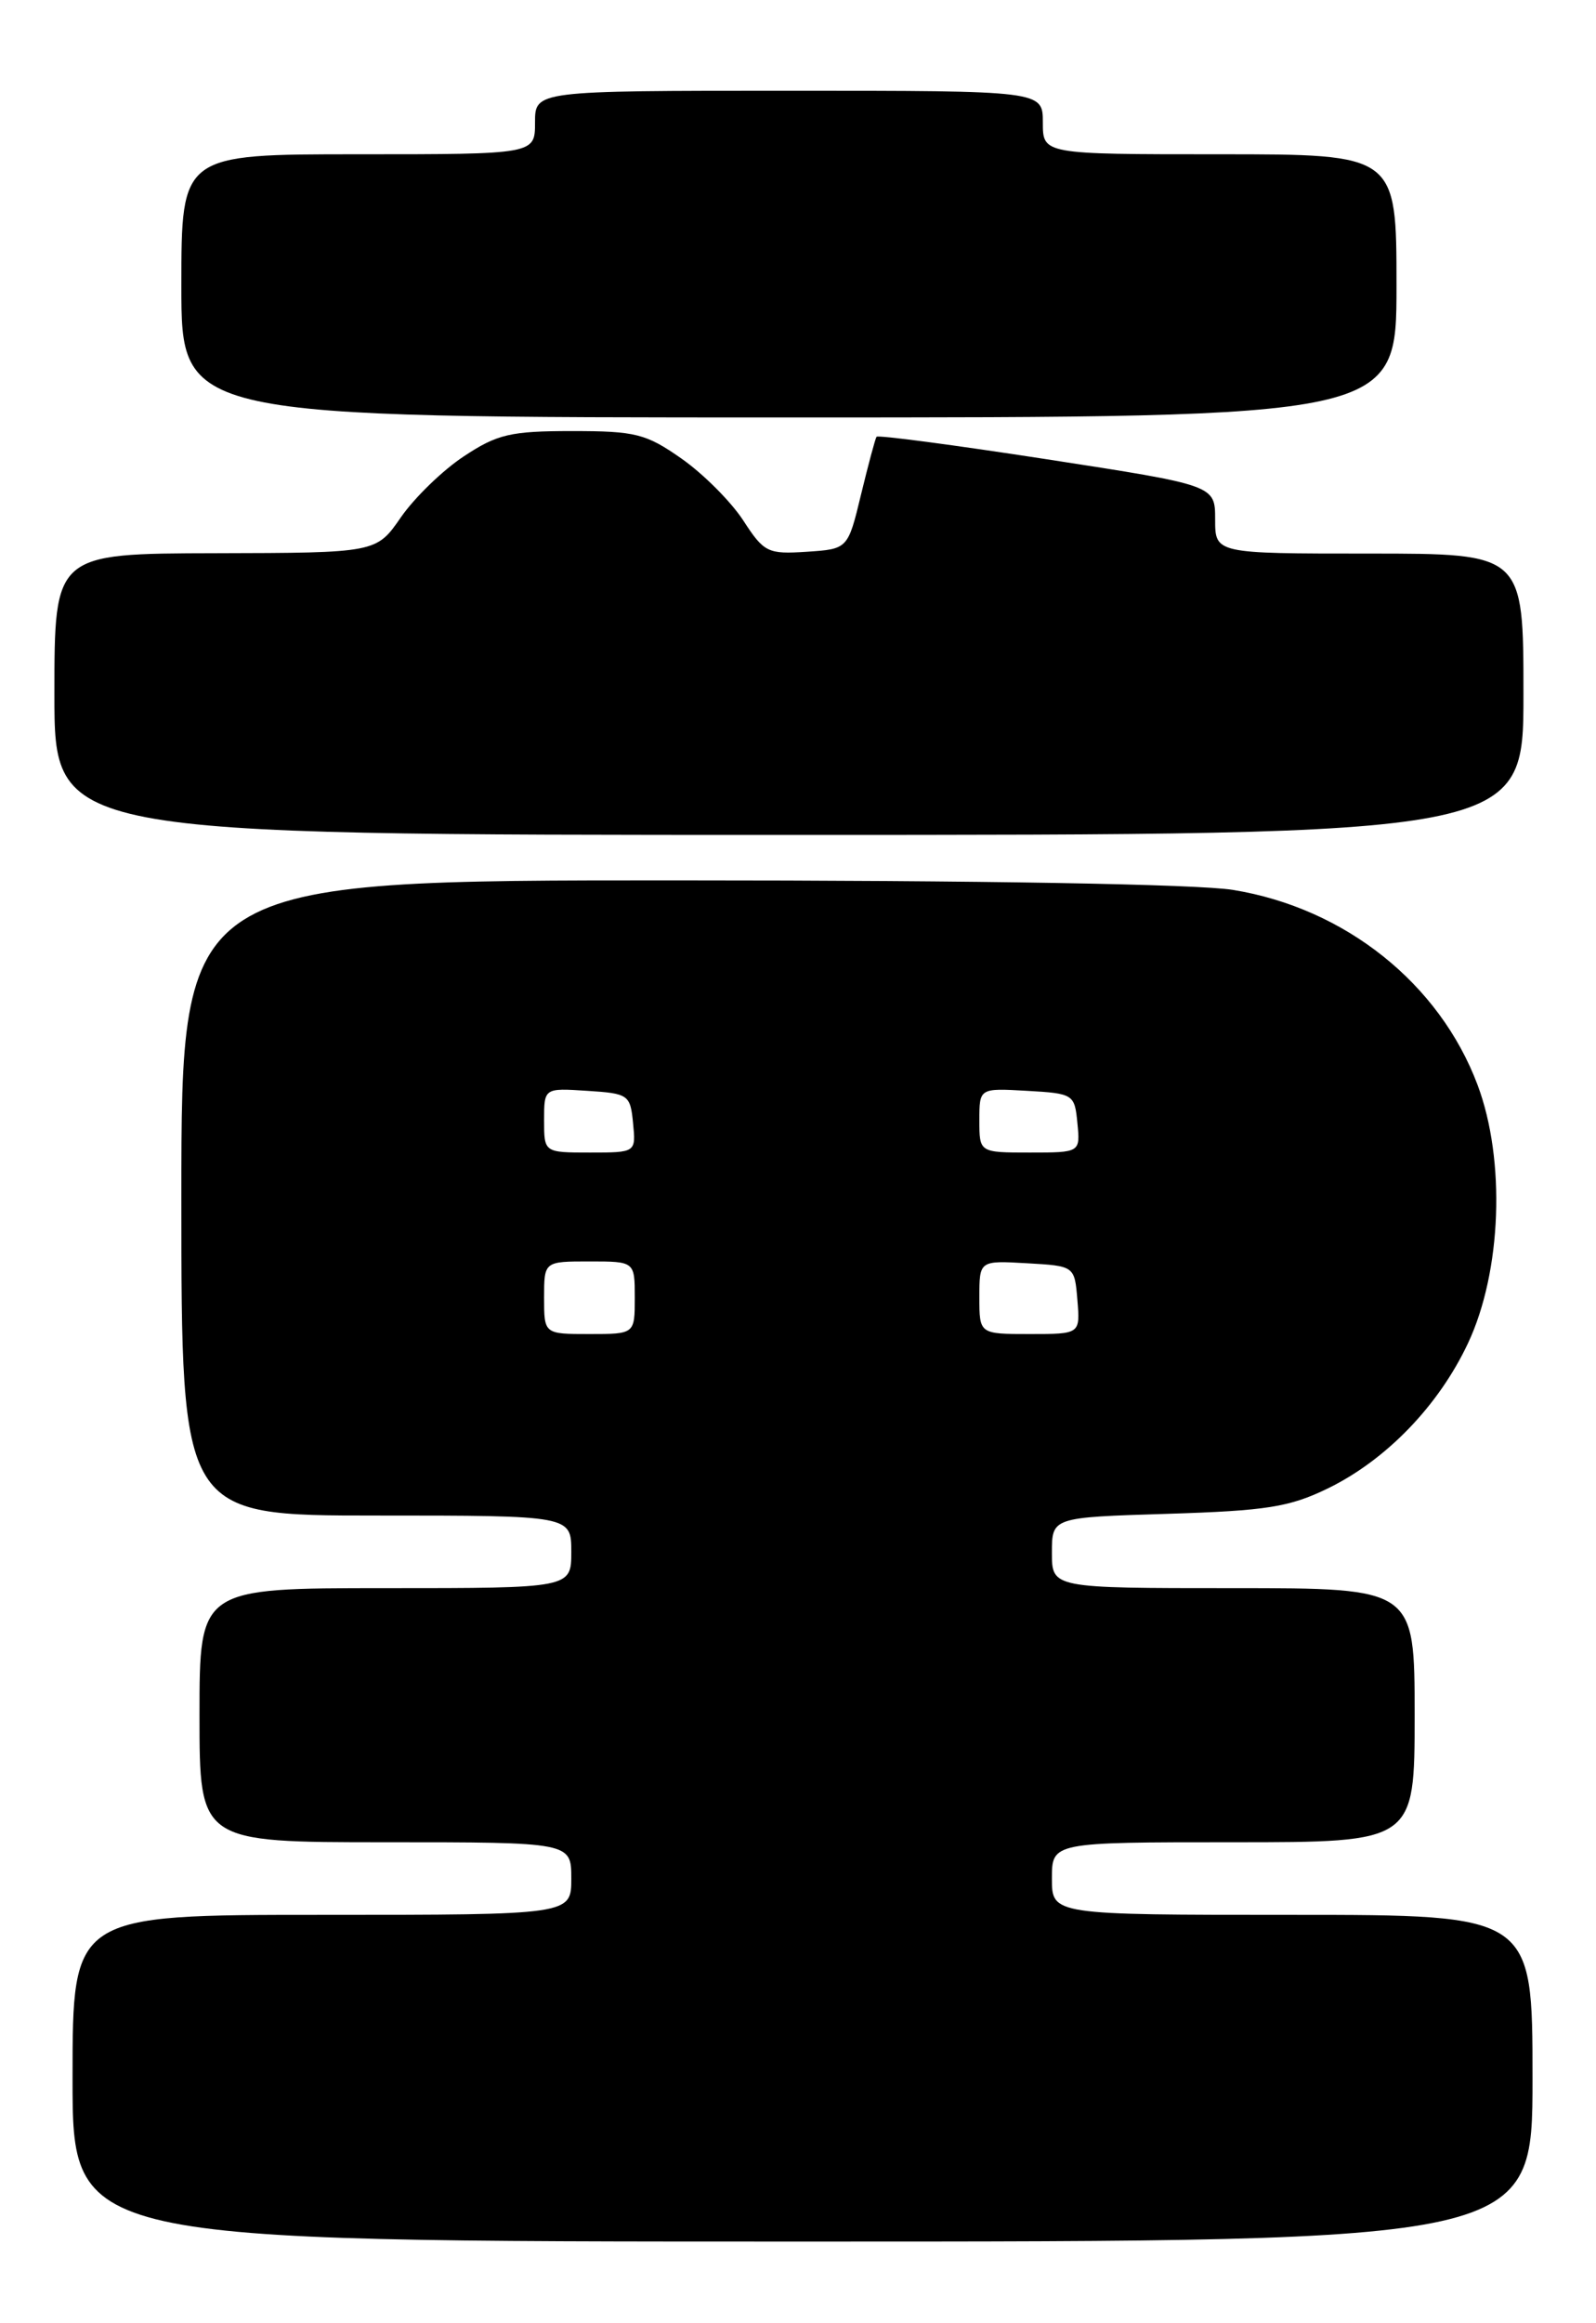 <?xml version="1.0" encoding="UTF-8" standalone="no"?>
<!DOCTYPE svg PUBLIC "-//W3C//DTD SVG 1.1//EN" "http://www.w3.org/Graphics/SVG/1.1/DTD/svg11.dtd" >
<svg xmlns="http://www.w3.org/2000/svg" xmlns:xlink="http://www.w3.org/1999/xlink" version="1.1" viewBox="0 0 176 256">
 <g >
 <path fill="currentColor"
d=" M 169.00 229.00 C 169.00 211.00 169.00 211.00 142.50 211.00 C 116.00 211.00 116.00 211.00 116.00 207.00 C 116.00 203.00 116.00 203.00 136.00 203.00 C 156.00 203.00 156.00 203.00 156.00 189.00 C 156.00 175.00 156.00 175.00 136.00 175.00 C 116.00 175.00 116.00 175.00 116.00 171.10 C 116.00 167.20 116.00 167.20 128.75 166.81 C 139.69 166.47 142.20 166.07 146.45 164.00 C 152.87 160.87 158.66 154.88 161.89 148.00 C 165.60 140.10 166.05 127.84 162.94 119.55 C 158.74 108.37 148.33 100.07 135.97 98.06 C 132.02 97.42 108.16 97.01 74.75 97.01 C 20.00 97.00 20.00 97.00 20.00 132.00 C 20.00 167.00 20.00 167.00 41.50 167.00 C 63.00 167.00 63.00 167.00 63.00 171.00 C 63.00 175.00 63.00 175.00 42.50 175.00 C 22.00 175.00 22.00 175.00 22.00 189.00 C 22.00 203.00 22.00 203.00 42.50 203.00 C 63.00 203.00 63.00 203.00 63.00 207.00 C 63.00 211.00 63.00 211.00 35.50 211.00 C 8.00 211.00 8.00 211.00 8.00 229.00 C 8.00 247.00 8.00 247.00 88.50 247.00 C 169.00 247.00 169.00 247.00 169.00 229.00 Z  M 168.00 76.50 C 168.00 61.00 168.00 61.00 151.00 61.00 C 134.00 61.00 134.00 61.00 134.00 57.23 C 134.00 53.47 134.00 53.47 115.45 50.61 C 105.25 49.04 96.80 47.92 96.66 48.13 C 96.52 48.33 95.75 51.20 94.95 54.50 C 93.50 60.50 93.50 60.50 88.95 60.80 C 84.66 61.08 84.25 60.88 81.95 57.33 C 80.60 55.27 77.55 52.21 75.16 50.54 C 71.24 47.79 70.09 47.50 63.09 47.50 C 56.30 47.50 54.84 47.84 51.14 50.29 C 48.82 51.82 45.71 54.84 44.21 57.00 C 41.50 60.92 41.50 60.92 23.75 60.96 C 6.00 61.00 6.00 61.00 6.00 76.50 C 6.00 92.00 6.00 92.00 87.00 92.00 C 168.00 92.00 168.00 92.00 168.00 76.50 Z  M 154.00 31.50 C 154.00 17.00 154.00 17.00 134.50 17.00 C 115.00 17.00 115.00 17.00 115.00 13.50 C 115.00 10.00 115.00 10.00 87.00 10.00 C 59.00 10.00 59.00 10.00 59.00 13.50 C 59.00 17.00 59.00 17.00 39.50 17.00 C 20.00 17.00 20.00 17.00 20.00 31.50 C 20.00 46.00 20.00 46.00 87.00 46.00 C 154.00 46.00 154.00 46.00 154.00 31.50 Z  M 60.00 143.00 C 60.00 139.00 60.00 139.00 65.00 139.00 C 70.00 139.00 70.00 139.00 70.00 143.00 C 70.00 147.00 70.00 147.00 65.00 147.00 C 60.00 147.00 60.00 147.00 60.00 143.00 Z  M 108.00 142.95 C 108.00 138.90 108.00 138.90 113.25 139.20 C 118.50 139.50 118.50 139.50 118.81 143.25 C 119.12 147.00 119.12 147.00 113.56 147.00 C 108.00 147.00 108.00 147.00 108.00 142.95 Z  M 60.00 123.45 C 60.00 119.89 60.00 119.89 64.75 120.20 C 69.30 120.49 69.51 120.63 69.81 123.75 C 70.13 127.00 70.13 127.00 65.06 127.00 C 60.00 127.00 60.00 127.00 60.00 123.45 Z  M 108.00 123.45 C 108.00 119.90 108.00 119.90 113.25 120.20 C 118.37 120.49 118.51 120.58 118.81 123.75 C 119.13 127.00 119.13 127.00 113.56 127.00 C 108.00 127.00 108.00 127.00 108.00 123.45 Z "/>
</g>
</svg>